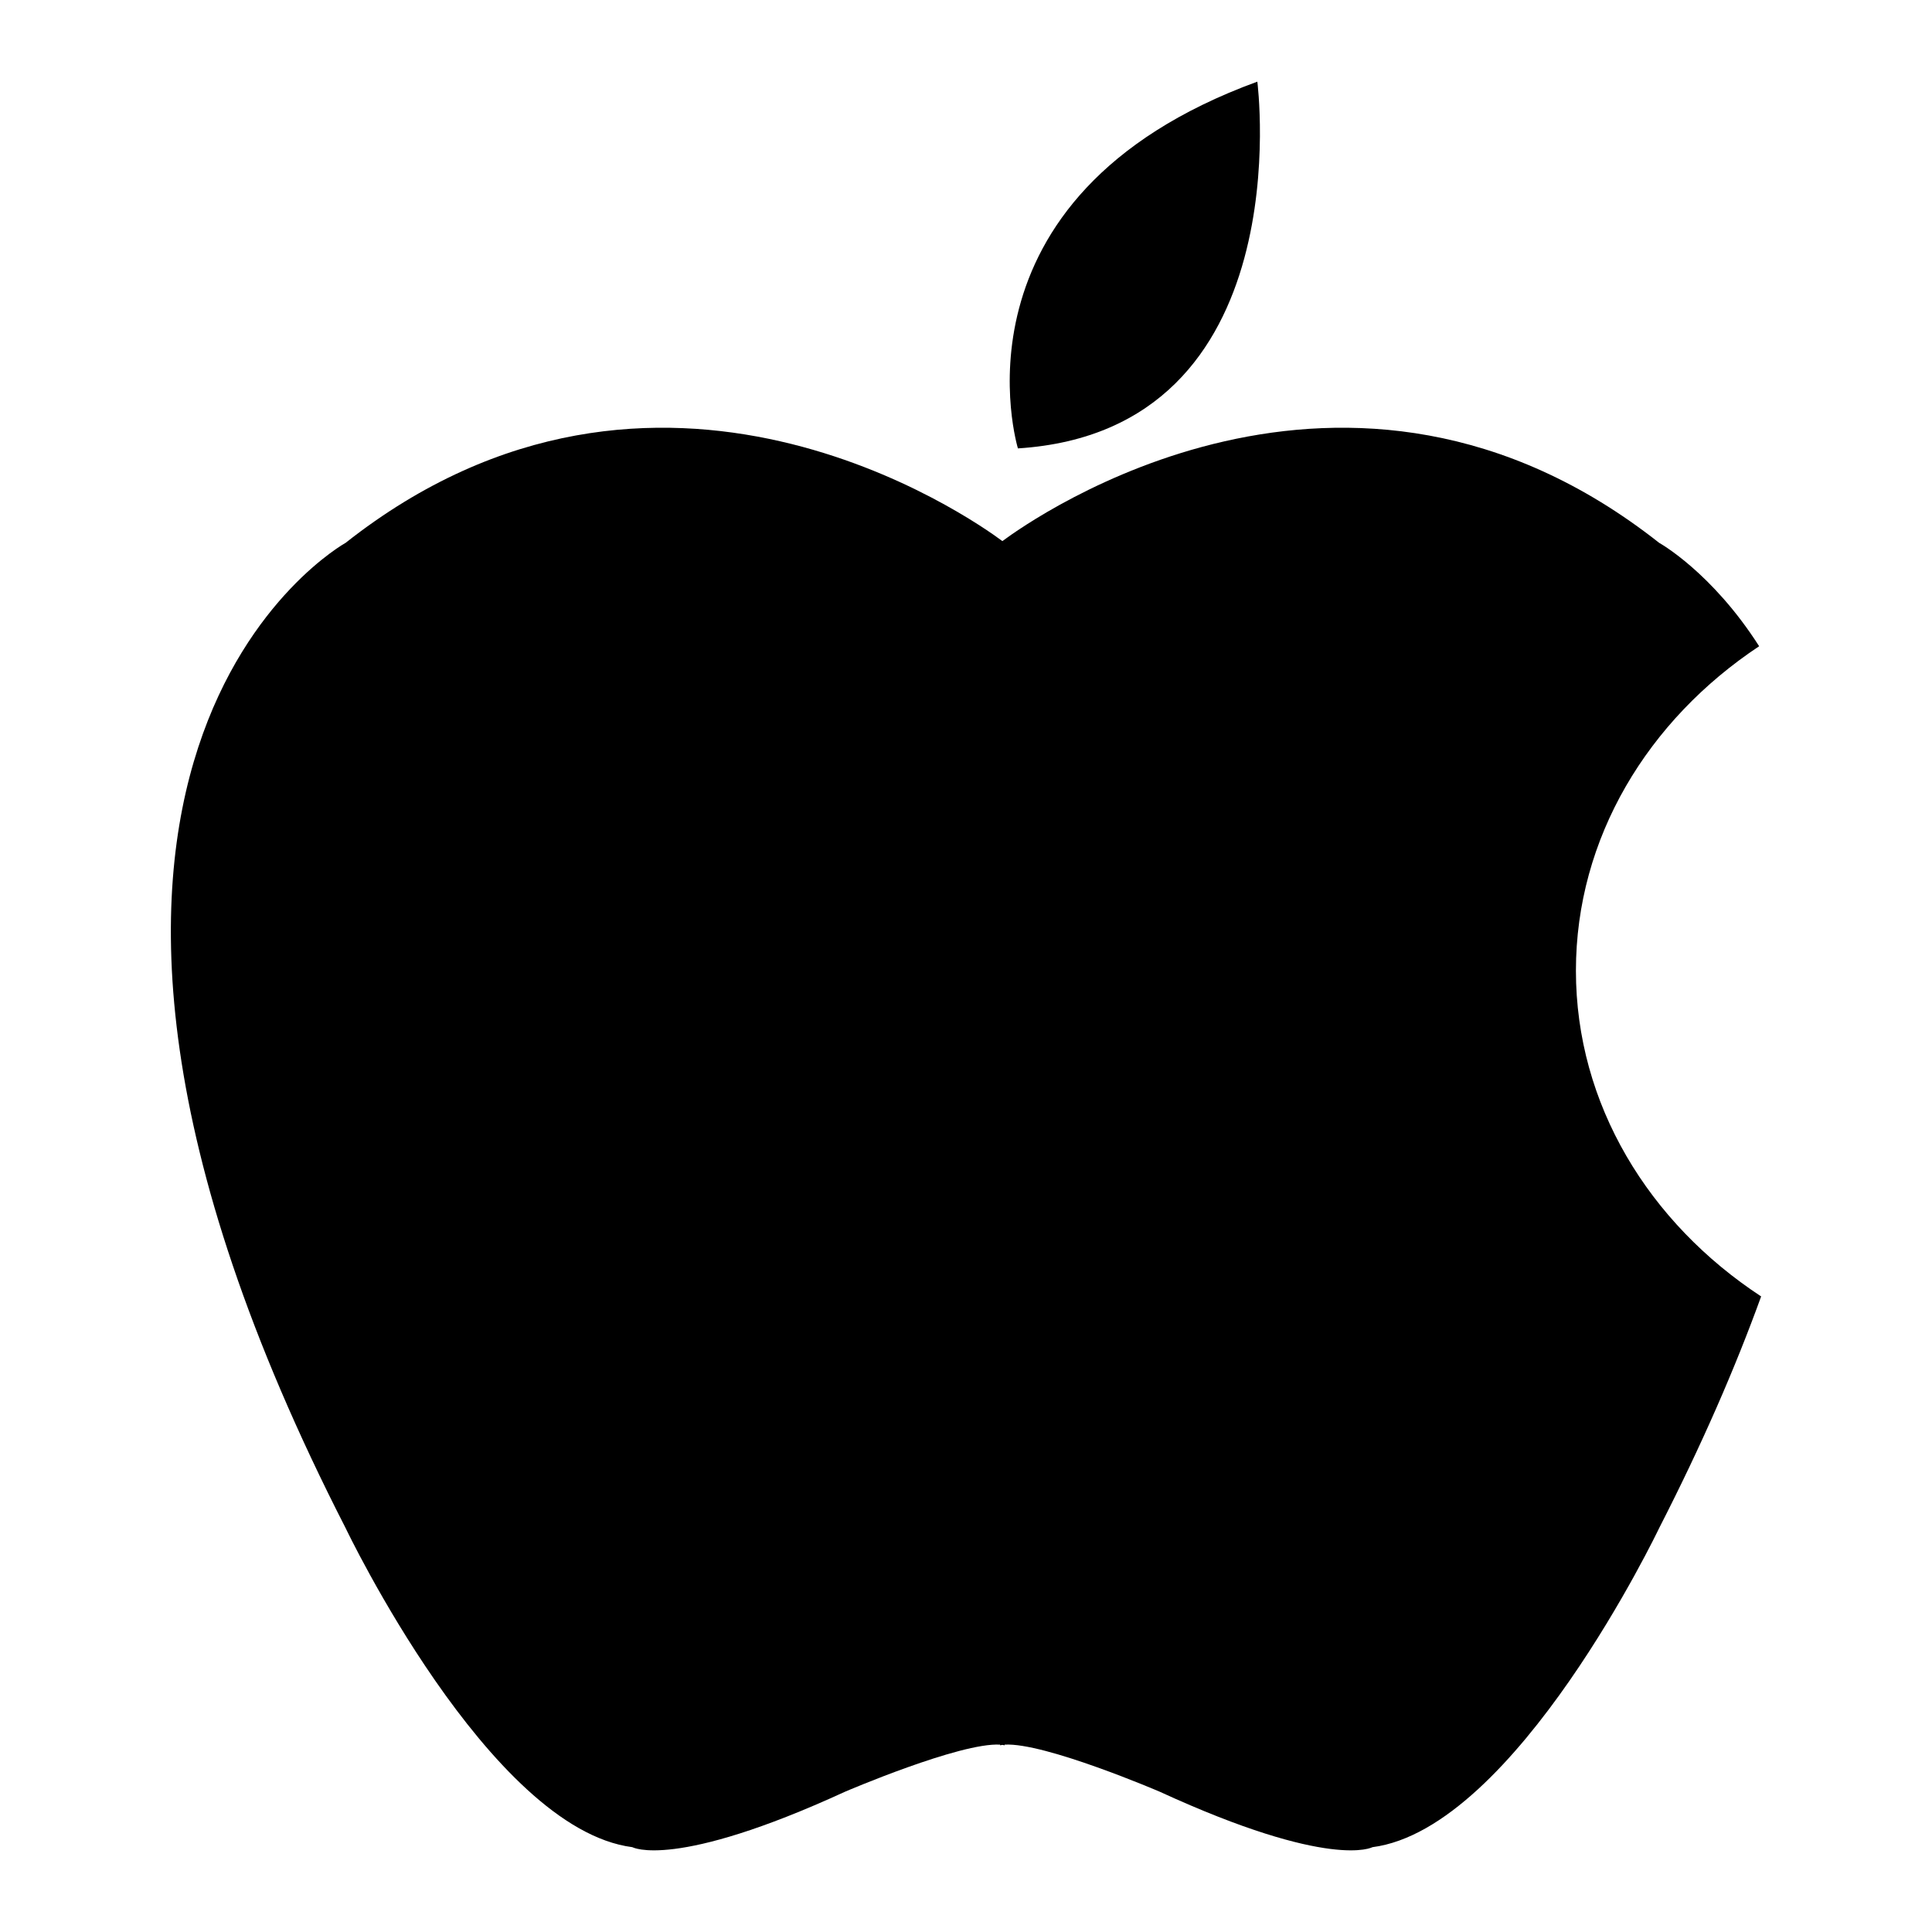 <?xml version="1.0" encoding="utf-8"?>
<!-- Generator: Adobe Illustrator 15.1.0, SVG Export Plug-In . SVG Version: 6.00 Build 0)  -->
<!DOCTYPE svg PUBLIC "-//W3C//DTD SVG 1.1//EN" "http://www.w3.org/Graphics/SVG/1.1/DTD/svg11.dtd">
<svg version="1.1" id="Layer_1" xmlns="http://www.w3.org/2000/svg" xmlns:xlink="http://www.w3.org/1999/xlink" x="0px" y="0px"
	 width="504px" height="504px" viewBox="0 0 504 504" enable-background="new 0 0 504 504" xml:space="preserve">
<g>
	<path d="M327.999,21.3c-82.487,30.131-62.453,95.673-62.453,95.673C339.758,112.244,327.999,21.3,327.999,21.3z"/>
	<path d="M411.11,253.224c0-34.643,18.783-65.389,47.798-84.64c-12.38-19.392-26.078-26.97-26.078-26.97
		c-81.518-64.294-163.575-6.234-171.336-0.457c-7.763-5.778-89.82-63.837-171.337,0.457c0,0-102.56,56.71,0,257.004
		c0,0,37.404,78.429,74.809,83.255c0,0,10.86,6.033,55.503-14.479c0,0,30.014-12.893,40.421-12.269v0.169
		c0.188-0.048,0.398-0.074,0.604-0.104c0.204,0.03,0.415,0.057,0.603,0.104v-0.169c10.406-0.624,40.42,12.269,40.42,12.269
		c44.646,20.513,55.504,14.479,55.504,14.479c37.404-4.826,74.81-83.255,74.81-83.255c11.164-21.805,19.896-41.905,26.596-60.419
		C430.12,318.972,411.11,288.072,411.11,253.224z"/>
</g>
</svg>
